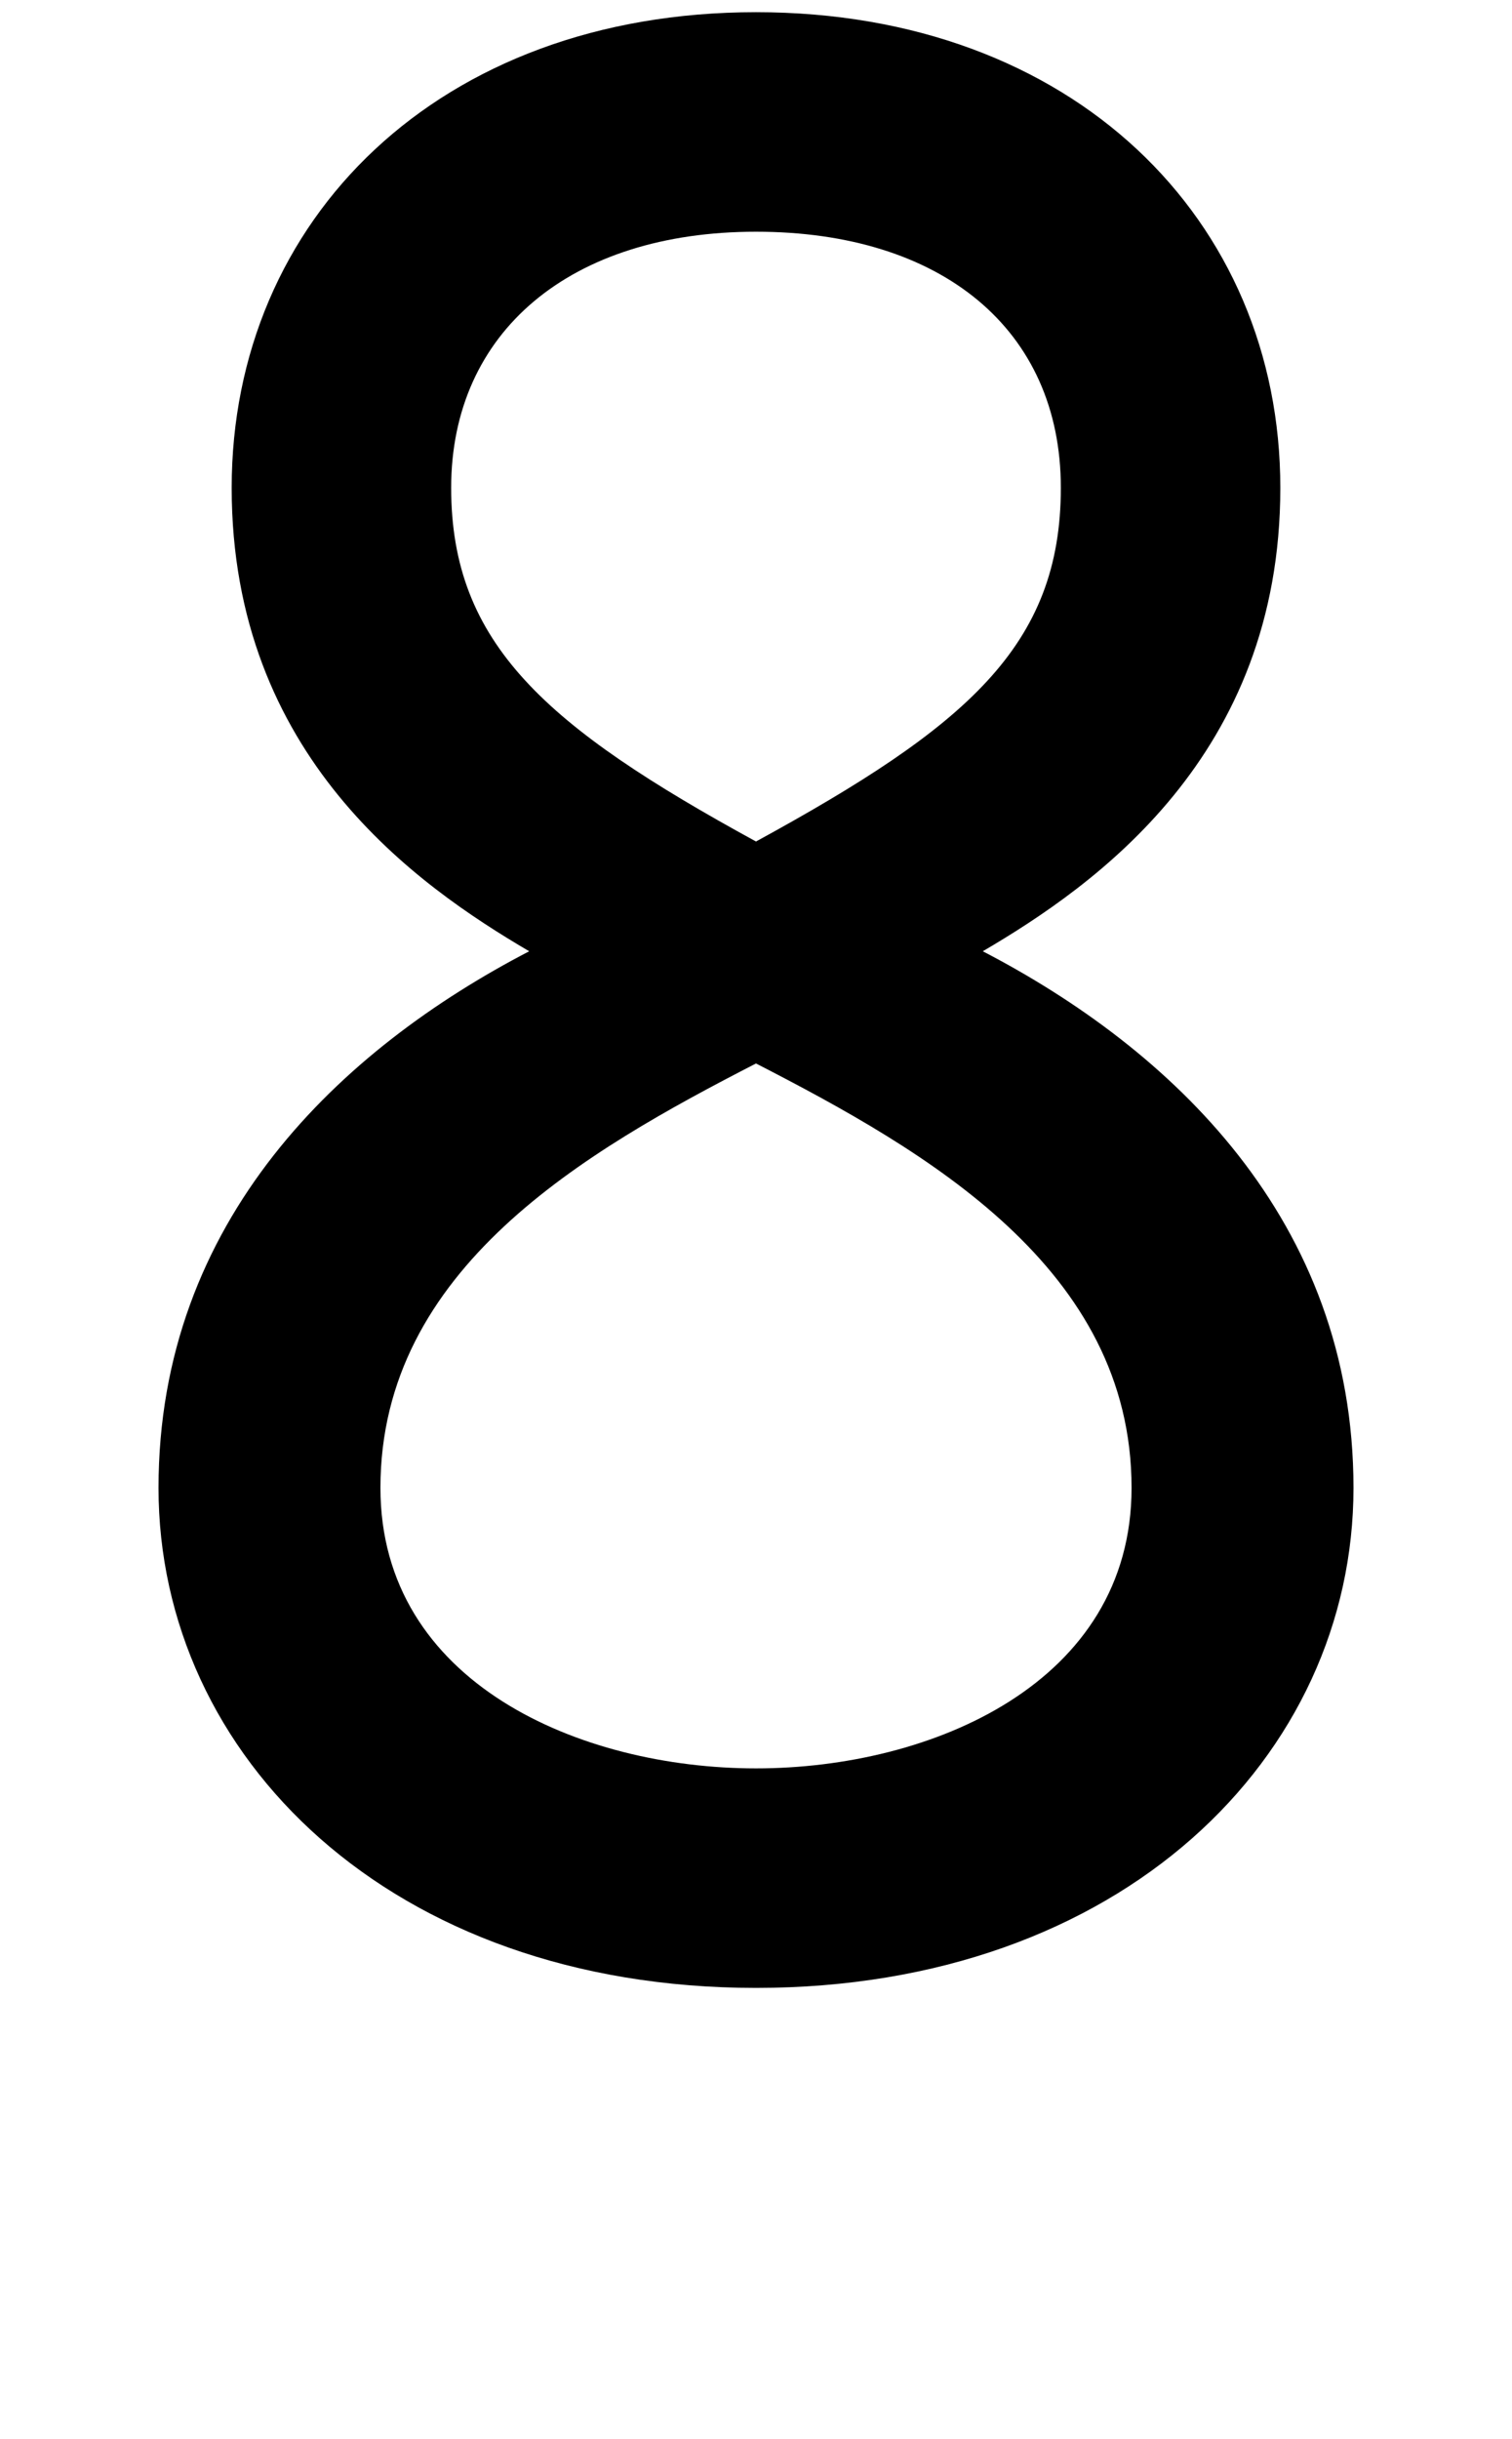 <svg xmlns="http://www.w3.org/2000/svg" width="620" height="1000" viewBox="0 0 620 1000">
  <path d="M310,815c-150,0-245-95-245-205s75-180,152-220c-46-27-122-80-122-190S180,5,310,5s215,85,215,195-76,163-122,190c77,40,152,110,152,220s-95,205-245,205ZM310,436c-70,36-154,84-154,174,0,80,82,115,154,115s154-35,154-115c0-90-84-138-154-174ZM310,95c-76,0-125,41-125,105s39,98,125,145c86-47,125-80,125-145s-49-105-125-105Z" />
</svg>